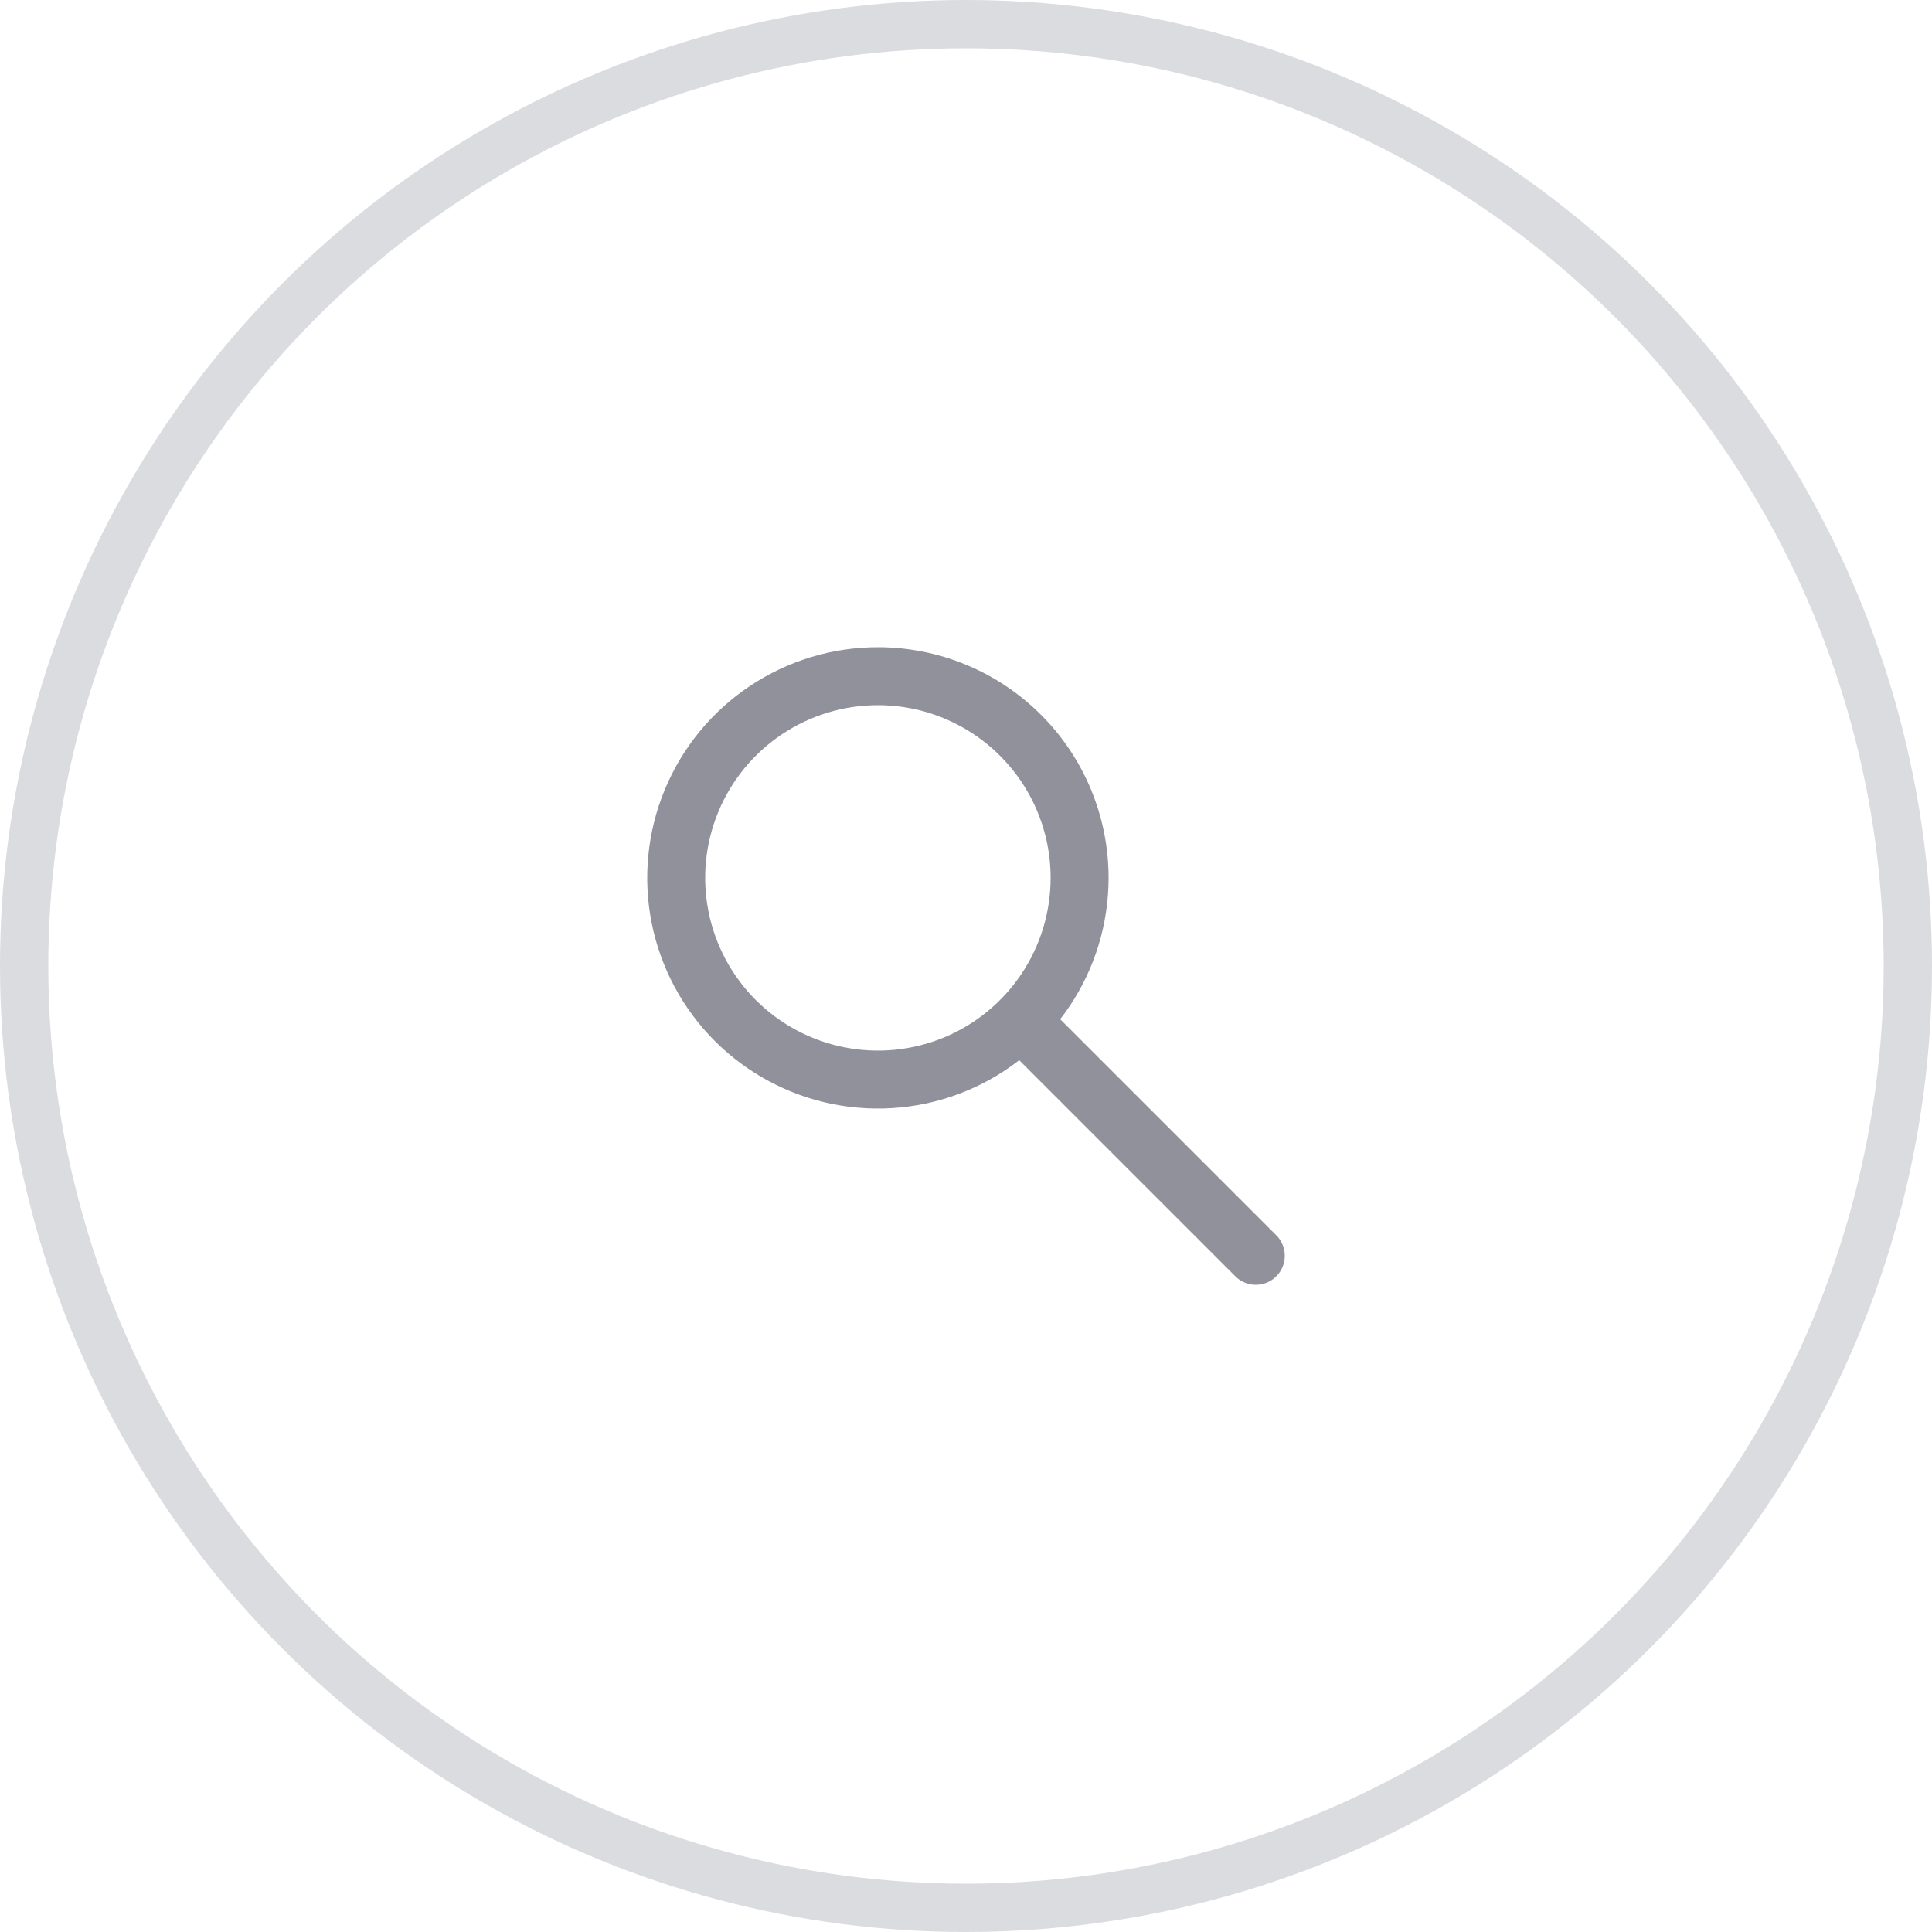 <svg width="40" height="40" viewBox="0 0 40 40" fill="none" xmlns="http://www.w3.org/2000/svg">
<circle cx="20" cy="20" r="19.5" stroke="#DADCE0"/>
<path d="M21.128 21.128L26 26M22.352 18.176C22.352 19.002 22.107 19.809 21.648 20.496C21.189 21.182 20.537 21.718 19.774 22.034C19.011 22.35 18.171 22.432 17.361 22.271C16.551 22.11 15.807 21.712 15.223 21.128C14.639 20.544 14.241 19.8 14.08 18.99C13.919 18.18 14.002 17.341 14.318 16.578C14.634 15.815 15.169 15.163 15.856 14.704C16.543 14.245 17.35 14 18.176 14C19.283 14 20.345 14.44 21.128 15.223C21.912 16.006 22.352 17.068 22.352 18.176Z" stroke="#91919C" stroke-width="1.2" stroke-linecap="round" stroke-linejoin="round"/>
</svg>
